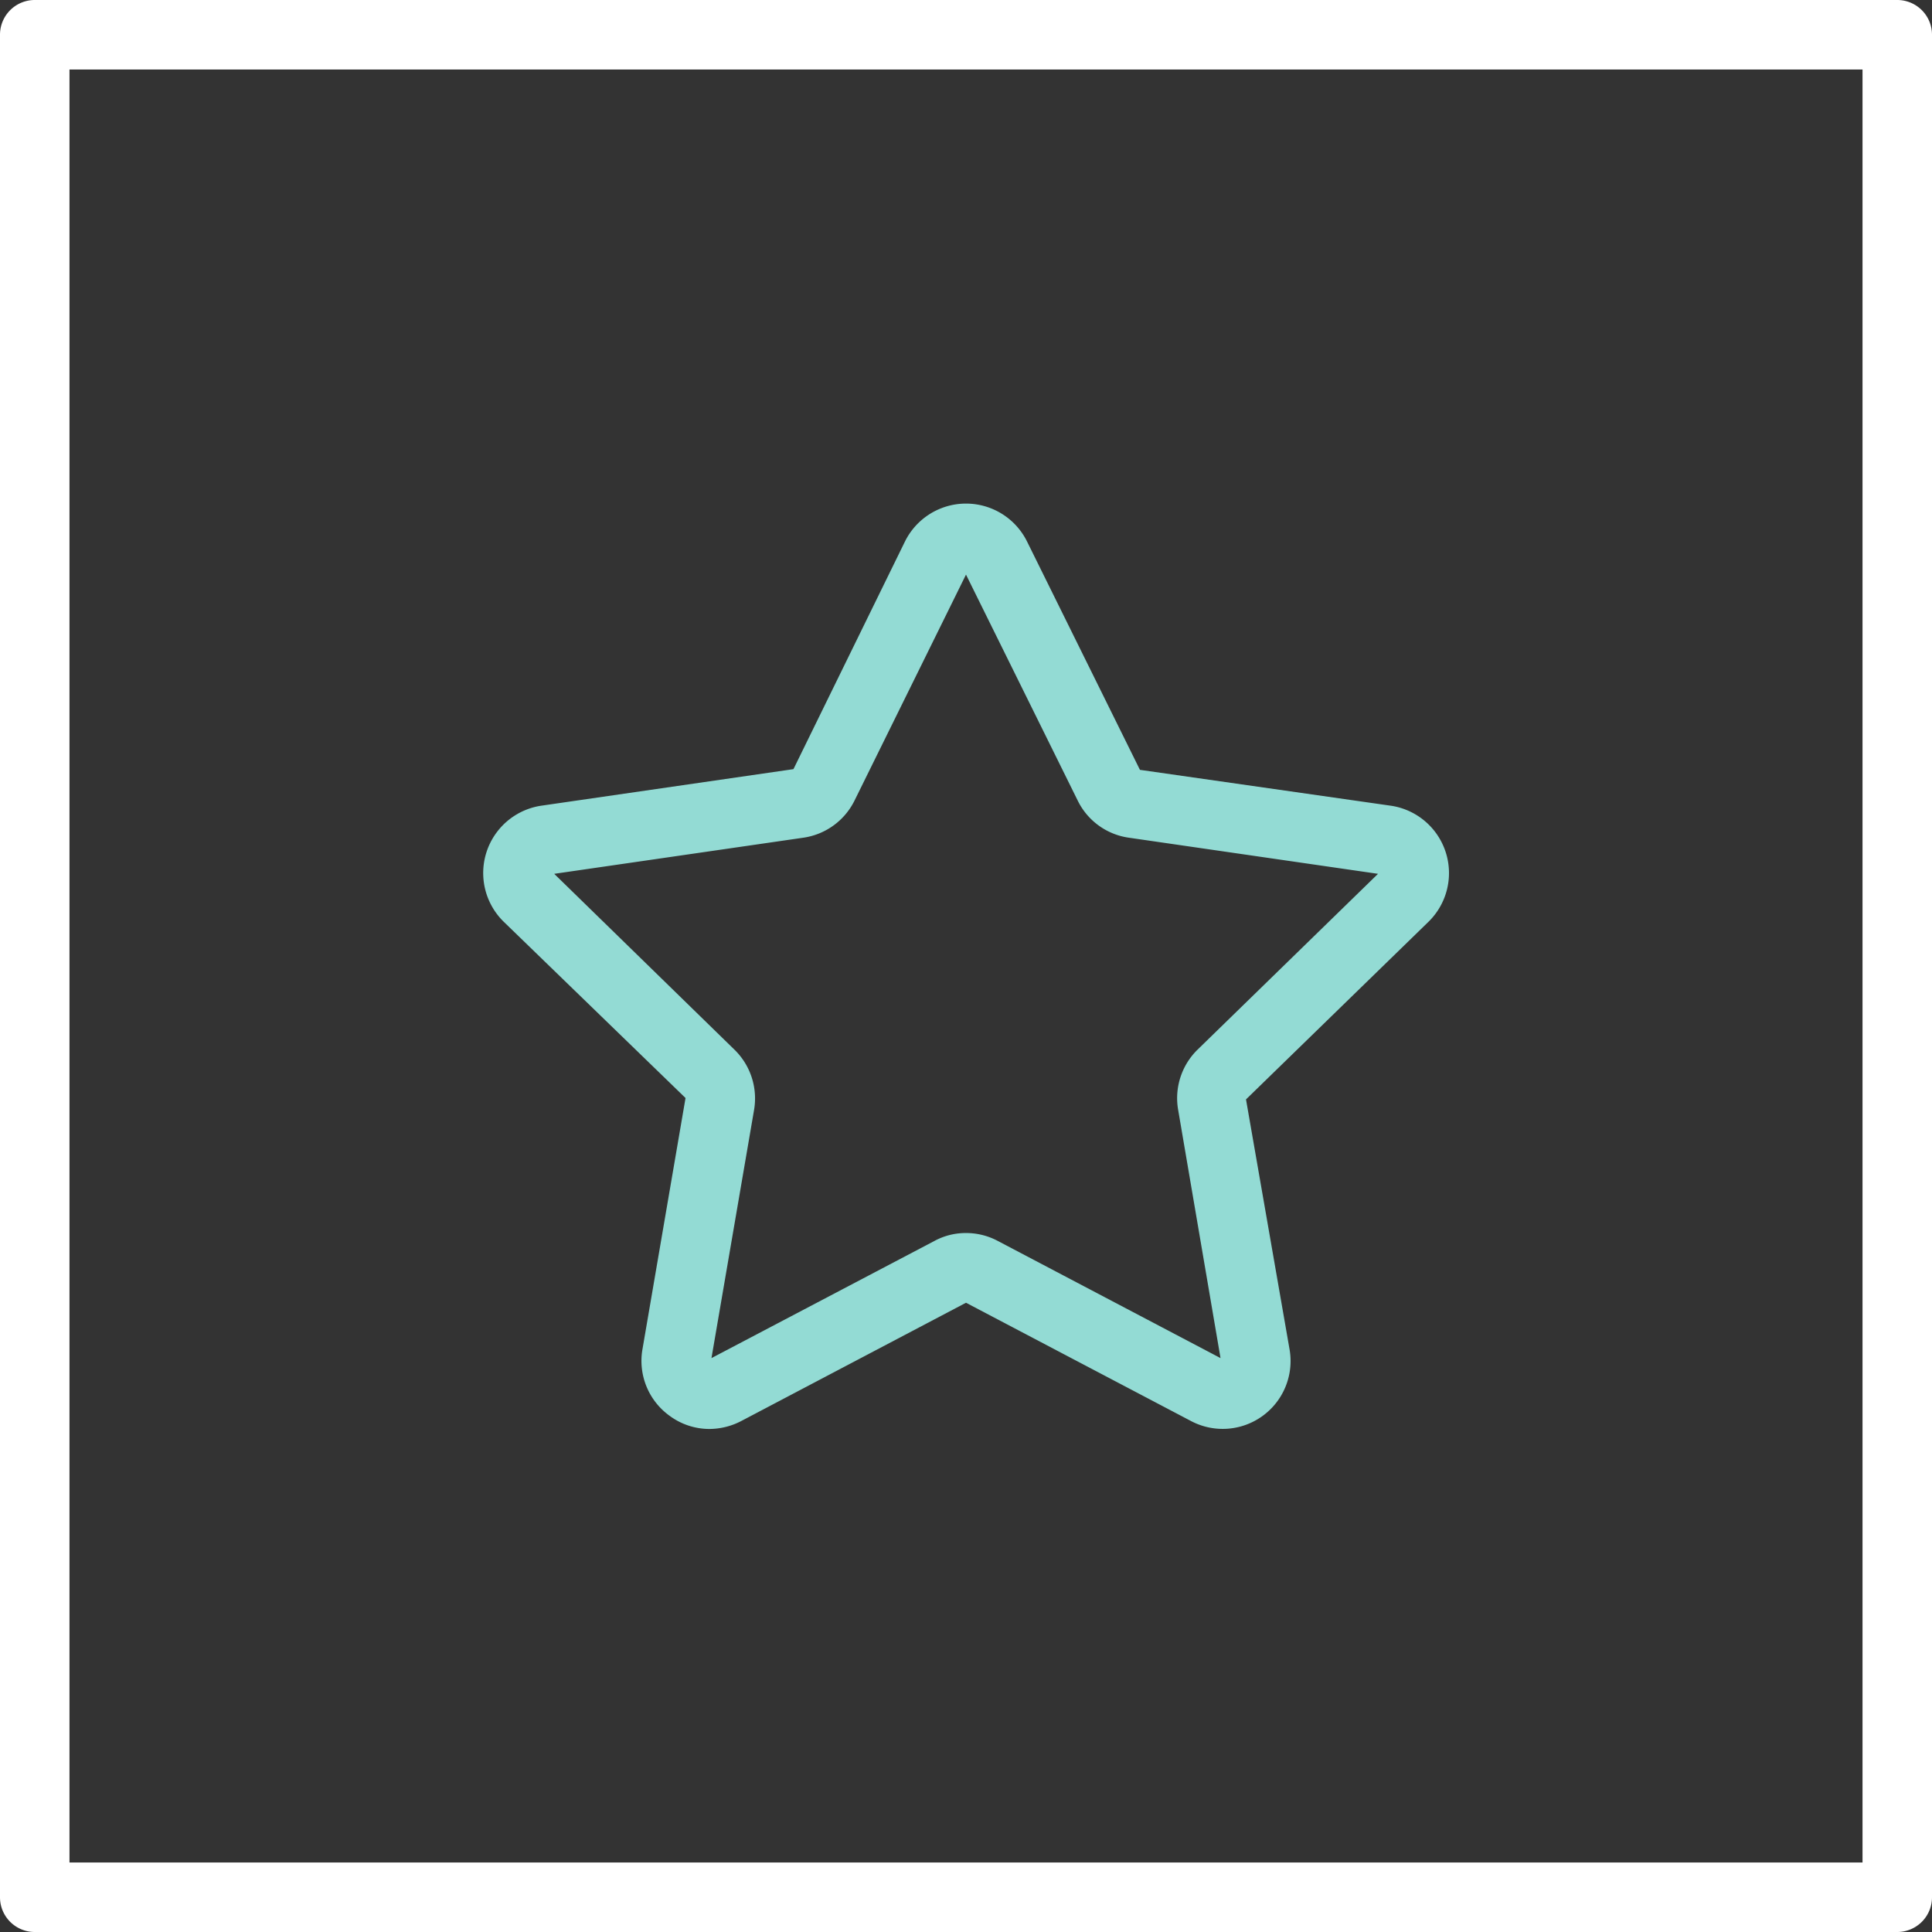 <svg xmlns="http://www.w3.org/2000/svg" viewBox="0 0 83.42 83.42"><rect x="0" y="0" width="83.42" height="83.42" fill="#333333" stroke="none"/><defs><style>.cls-1{fill:#fff;}.cls-2{fill:#93dbd4;}</style></defs><title>4_5</title><g id="Layer_2" data-name="Layer 2"><g id="Layer_2-2" data-name="Layer 2"><path class="cls-1" d="M81.92,83.42H1.5A1.5,1.5,0,0,1,0,81.92V1.5A1.5,1.5,0,0,1,1.5,0H81.92a1.5,1.5,0,0,1,1.5,1.5V81.92A1.5,1.5,0,0,1,81.92,83.42ZM3,80.42H80.42V3H3Z"/><path class="cls-2" d="M30.63,61.7a2.89,2.89,0,0,1-1.72-.57,2.92,2.92,0,0,1-1.17-2.87L29.6,47.41l-7.86-7.62a2.94,2.94,0,0,1,1.62-5l10.9-1.58,4.82-9.84a2.94,2.94,0,0,1,5.26,0l4.88,9.87,10.84,1.55a2.94,2.94,0,0,1,1.63,5L53.8,47.47l1.88,10.79a2.93,2.93,0,0,1-4.25,3.1l-9.72-5.11L32,61.36A3,3,0,0,1,30.63,61.7Zm11.08-8.46a2.9,2.9,0,0,1,1.37.34l9.62,5.06L50.87,47.92a2.93,2.93,0,0,1,.84-2.6l7.79-7.59L48.74,36.17a2.91,2.91,0,0,1-2.21-1.61l-4.82-9.75L36.9,34.56a2.93,2.93,0,0,1-2.21,1.61L23.93,37.73l7.78,7.59a2.94,2.94,0,0,1,.85,2.6L30.72,58.64l9.63-5.06A2.83,2.83,0,0,1,41.71,53.24ZM41,54.91h0Z"/></g></g></svg>